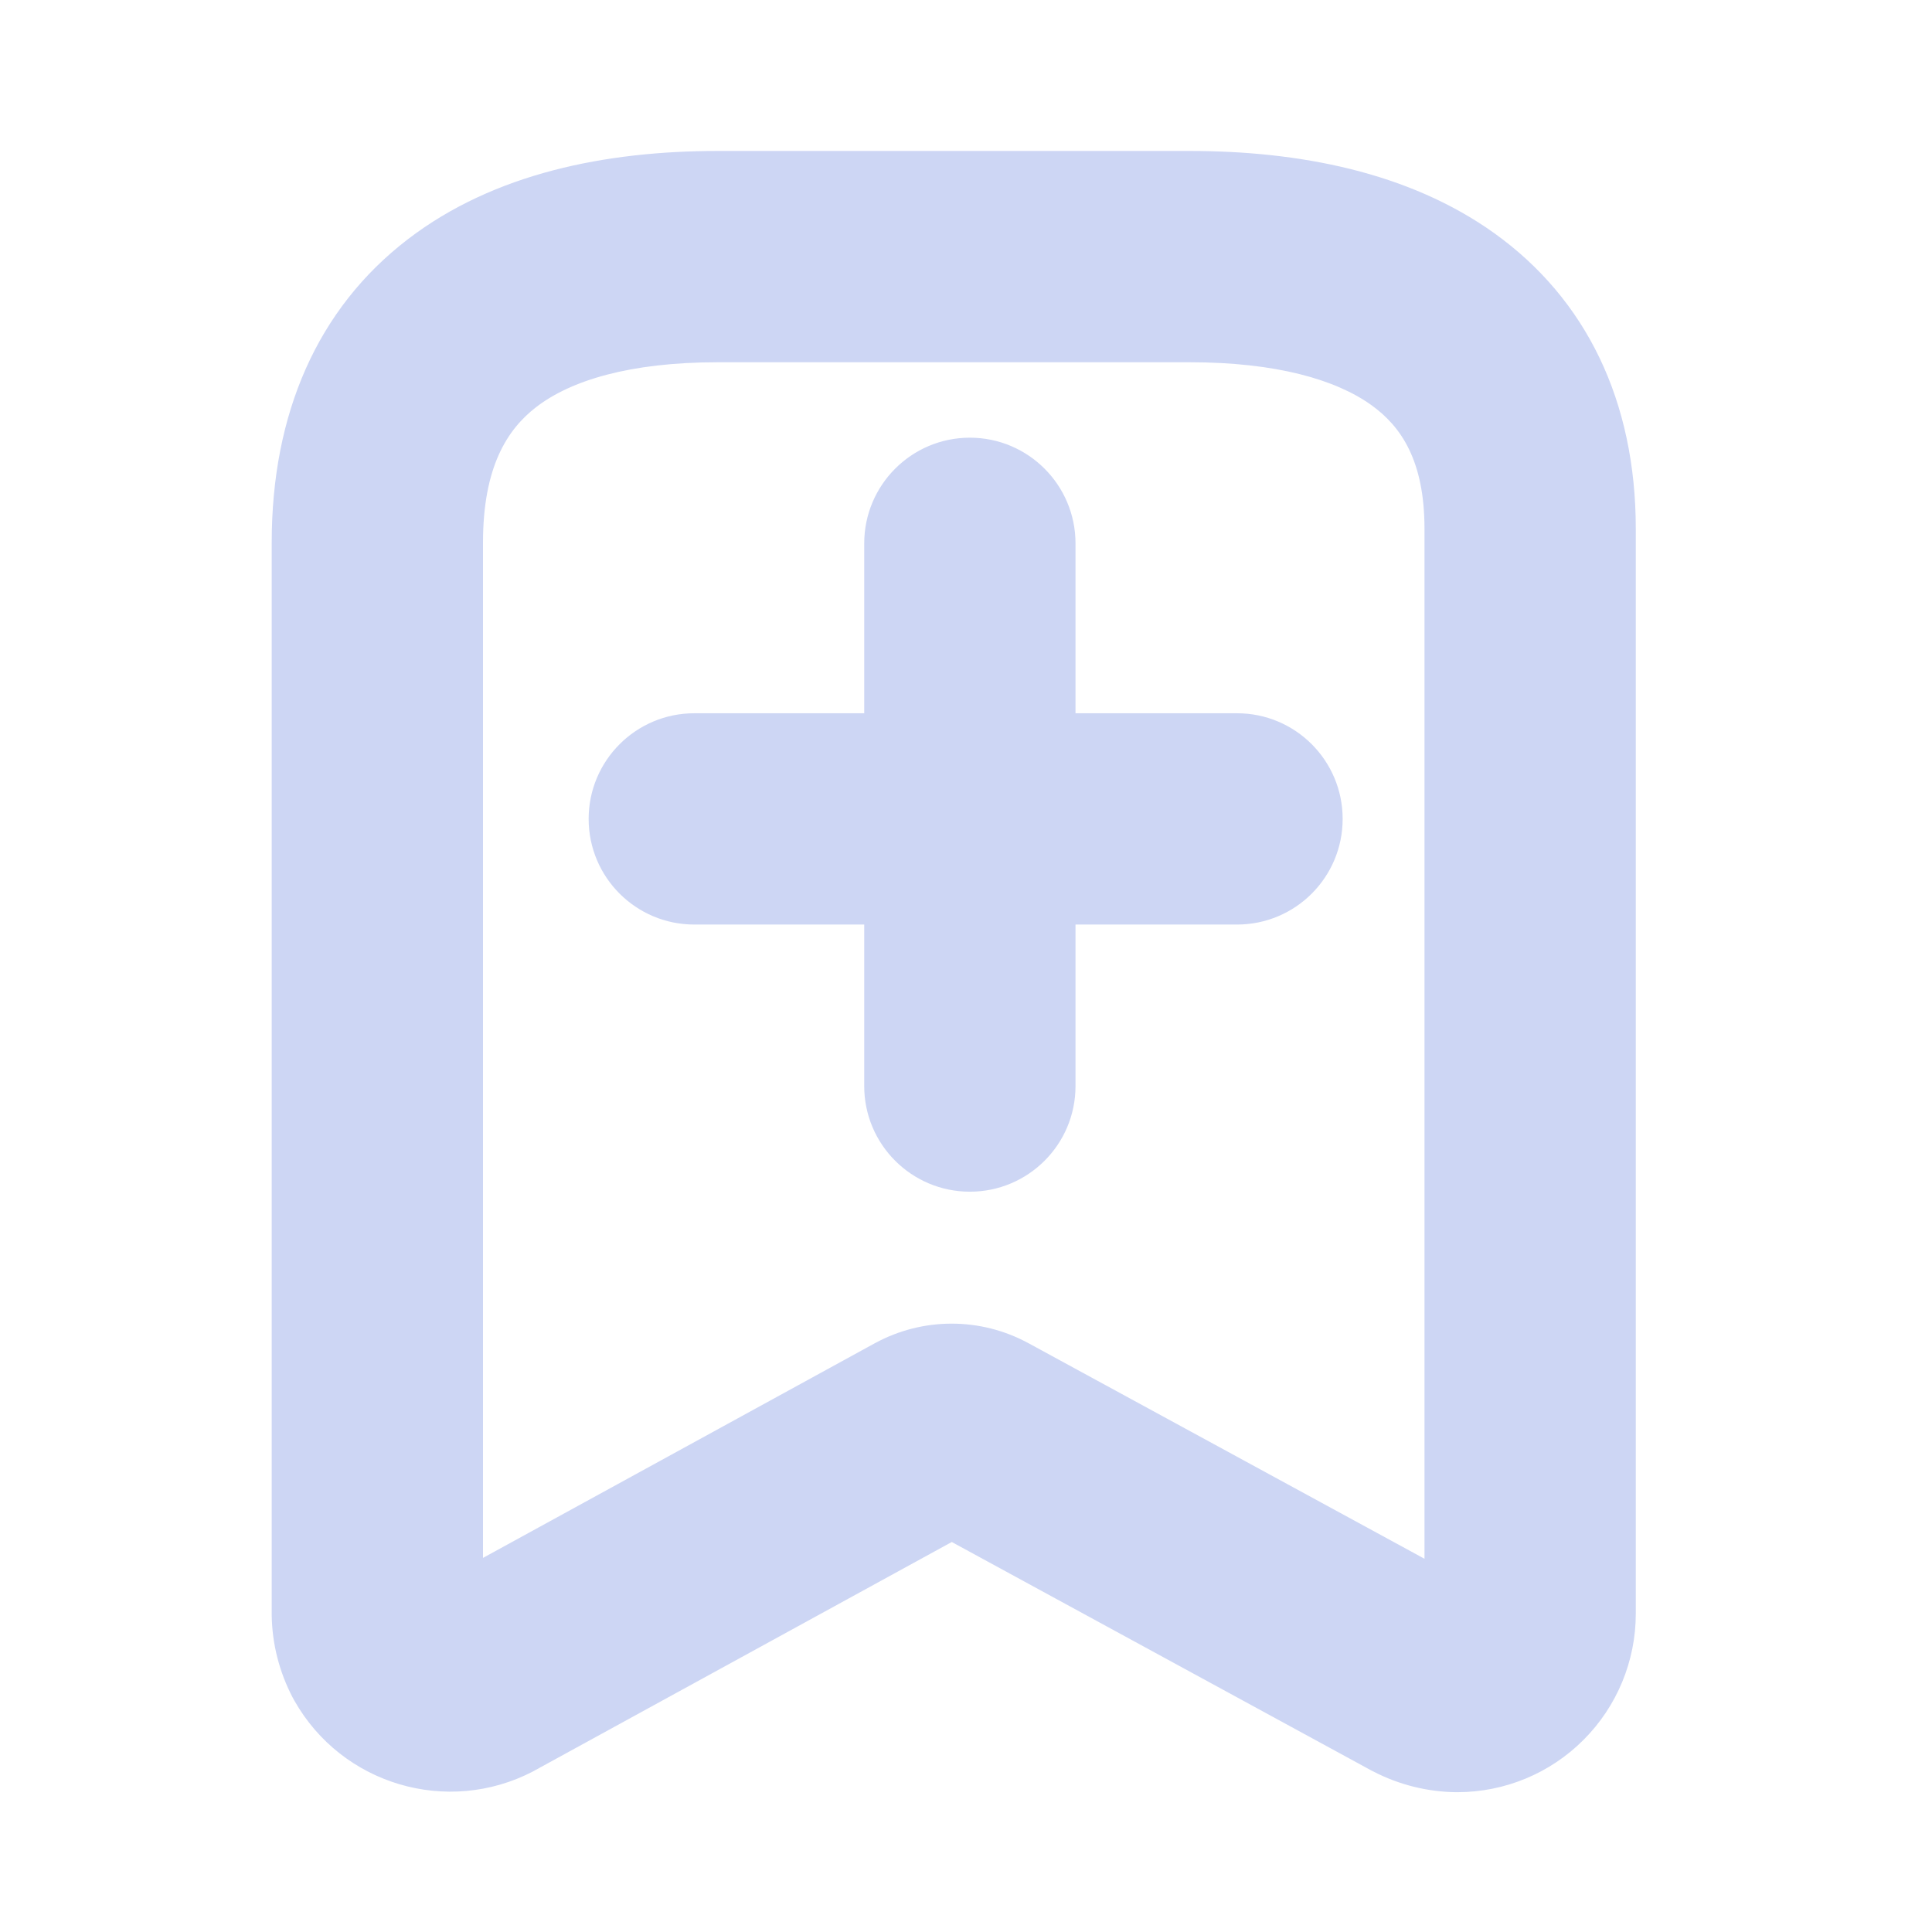 <svg width="22" height="22" viewBox="0 0 22 22" fill="none" xmlns="http://www.w3.org/2000/svg">
<path fill-rule="evenodd" clip-rule="evenodd" d="M6.109 4.633C5.776 4.888 5.5 5.317 5.5 6.178V17.74L9.961 15.296L9.967 15.293C10.51 14.999 11.164 14.999 11.707 15.293L11.711 15.295L16.221 17.75V6.023C16.221 5.247 15.956 4.857 15.616 4.613C15.211 4.322 14.529 4.125 13.547 4.125H8.174C7.164 4.125 6.498 4.335 6.109 4.633ZM3.332 19.329C3.181 19.04 3.099 18.721 3.094 18.395C3.094 18.389 3.094 18.382 3.094 18.375V6.178C3.094 4.714 3.612 3.515 4.646 2.723C5.624 1.974 6.896 1.719 8.174 1.719H13.547C14.783 1.719 16.04 1.956 17.018 2.657C18.062 3.406 18.627 4.567 18.627 6.023V18.375C18.627 18.914 18.413 19.431 18.032 19.812C17.651 20.194 17.134 20.408 16.594 20.408C16.588 20.408 16.582 20.408 16.575 20.408C16.25 20.403 15.931 20.323 15.642 20.174C15.633 20.17 15.624 20.165 15.616 20.161L10.838 17.559L6.092 20.159C6.088 20.162 6.083 20.164 6.078 20.167C6.075 20.168 6.072 20.17 6.069 20.172C5.094 20.678 3.894 20.322 3.353 19.367C3.346 19.355 3.339 19.342 3.332 19.329ZM6.703 9.325C6.703 8.661 7.242 8.122 7.906 8.122H9.841V6.188C9.841 5.523 10.38 4.984 11.044 4.984C11.708 4.984 12.247 5.523 12.247 6.188V8.122H14.086C14.751 8.122 15.289 8.661 15.289 9.325C15.289 9.99 14.751 10.528 14.086 10.528H12.247V12.367C12.247 13.032 11.708 13.57 11.044 13.57C10.38 13.57 9.841 13.032 9.841 12.367V10.528H7.906C7.242 10.528 6.703 9.99 6.703 9.325Z" fill="url(#paint0_linear_451_3388)"/>
<defs>
<linearGradient id="paint0_linear_451_3388" x1="2.869" y1="1.903" x2="21.916" y2="18.218" gradientUnits="userSpaceOnUse">
<stop stop-color="#cdd6f4"/>
<stop offset="0.516" stop-color="#cdd6f4"/>
<stop offset="0.991" stop-color="#cdd6f4"/>
</linearGradient>
</defs>
</svg>
